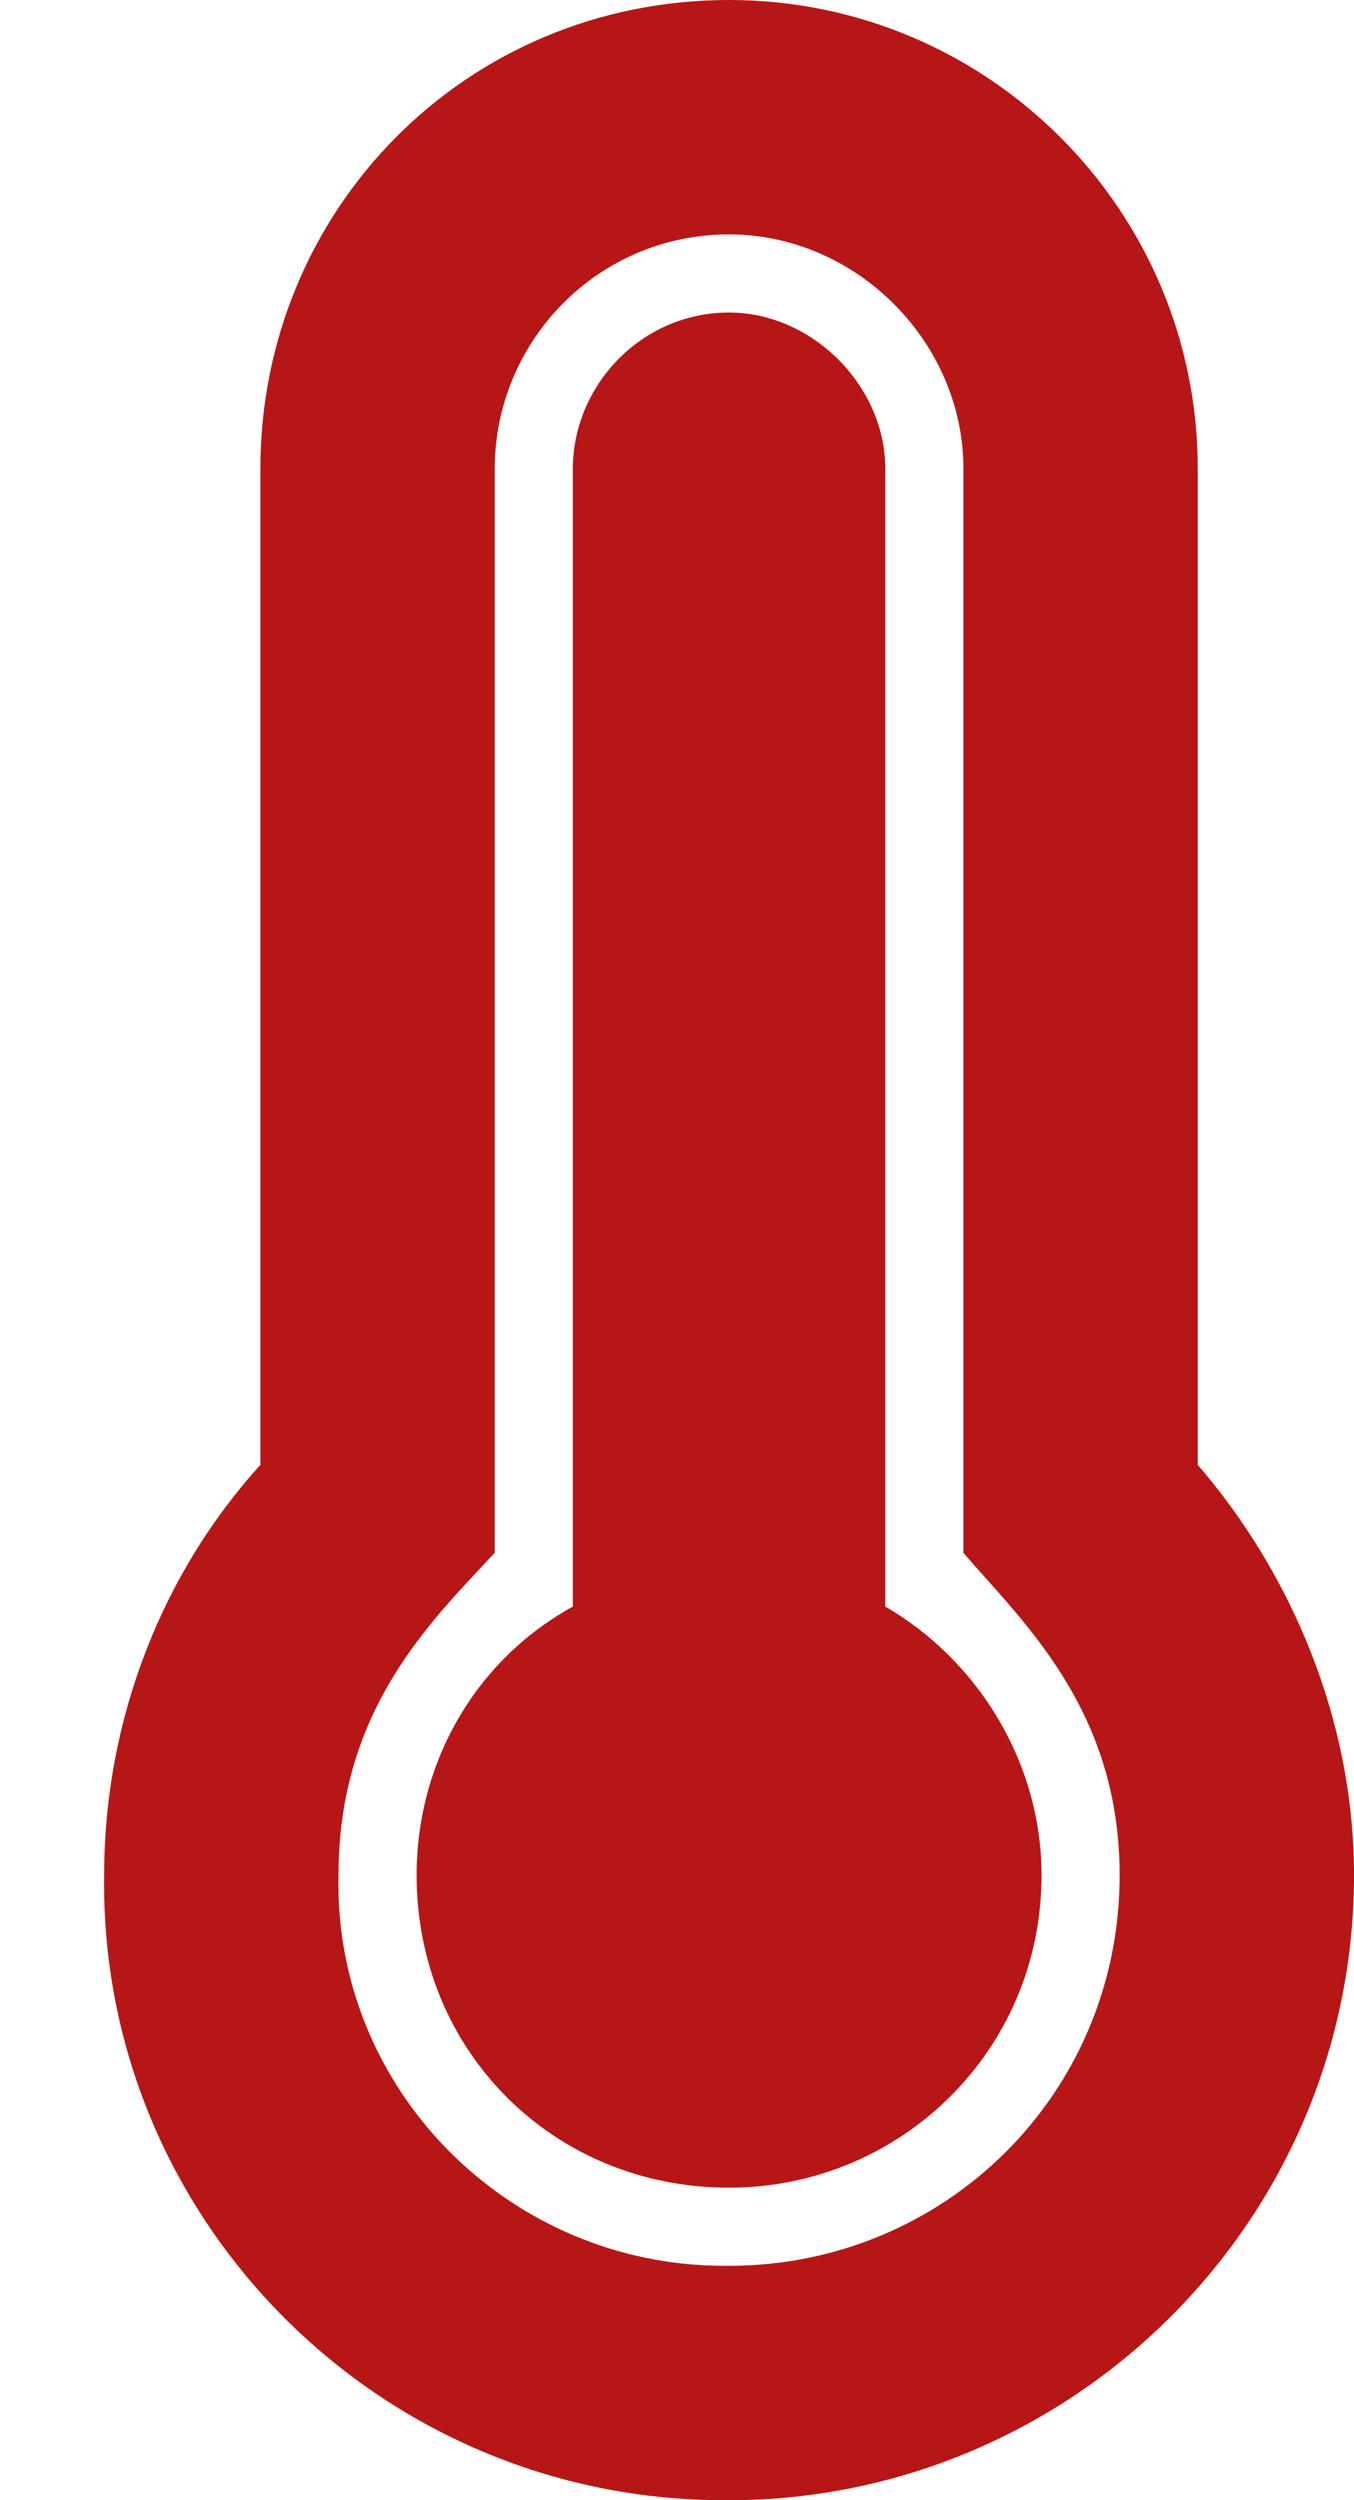 <svg width="13" height="24" viewBox="0 0 13 24" fill="none" xmlns="http://www.w3.org/2000/svg">
<path d="M11.5 4.5C11.5 2.016 9.484 0 7 0C4.469 0 2.5 2.016 2.5 4.5V14.062C1.562 15.094 1 16.5 1 18C0.953 21.281 3.625 24 6.953 24C6.953 24 6.953 24 7 24C10.281 24 13 21.328 13 18C13 16.5 12.391 15.094 11.5 14.062V4.5ZM7 21.75H6.953C4.891 21.75 3.203 20.062 3.25 18C3.25 16.406 4.141 15.562 4.75 14.906V4.5C4.75 3.281 5.734 2.25 7 2.25C8.219 2.25 9.25 3.281 9.25 4.5V14.906C9.812 15.562 10.75 16.406 10.75 18C10.75 20.109 9.062 21.75 7 21.75ZM10 18C10 16.922 9.391 15.938 8.5 15.422V4.5C8.5 3.703 7.797 3 7 3C6.156 3 5.5 3.703 5.5 4.5V15.422C4.562 15.938 4 16.922 4 18C4 19.688 5.312 21 7 21C8.641 21 10 19.688 10 18Z" fill="#B61615"/>
</svg>
